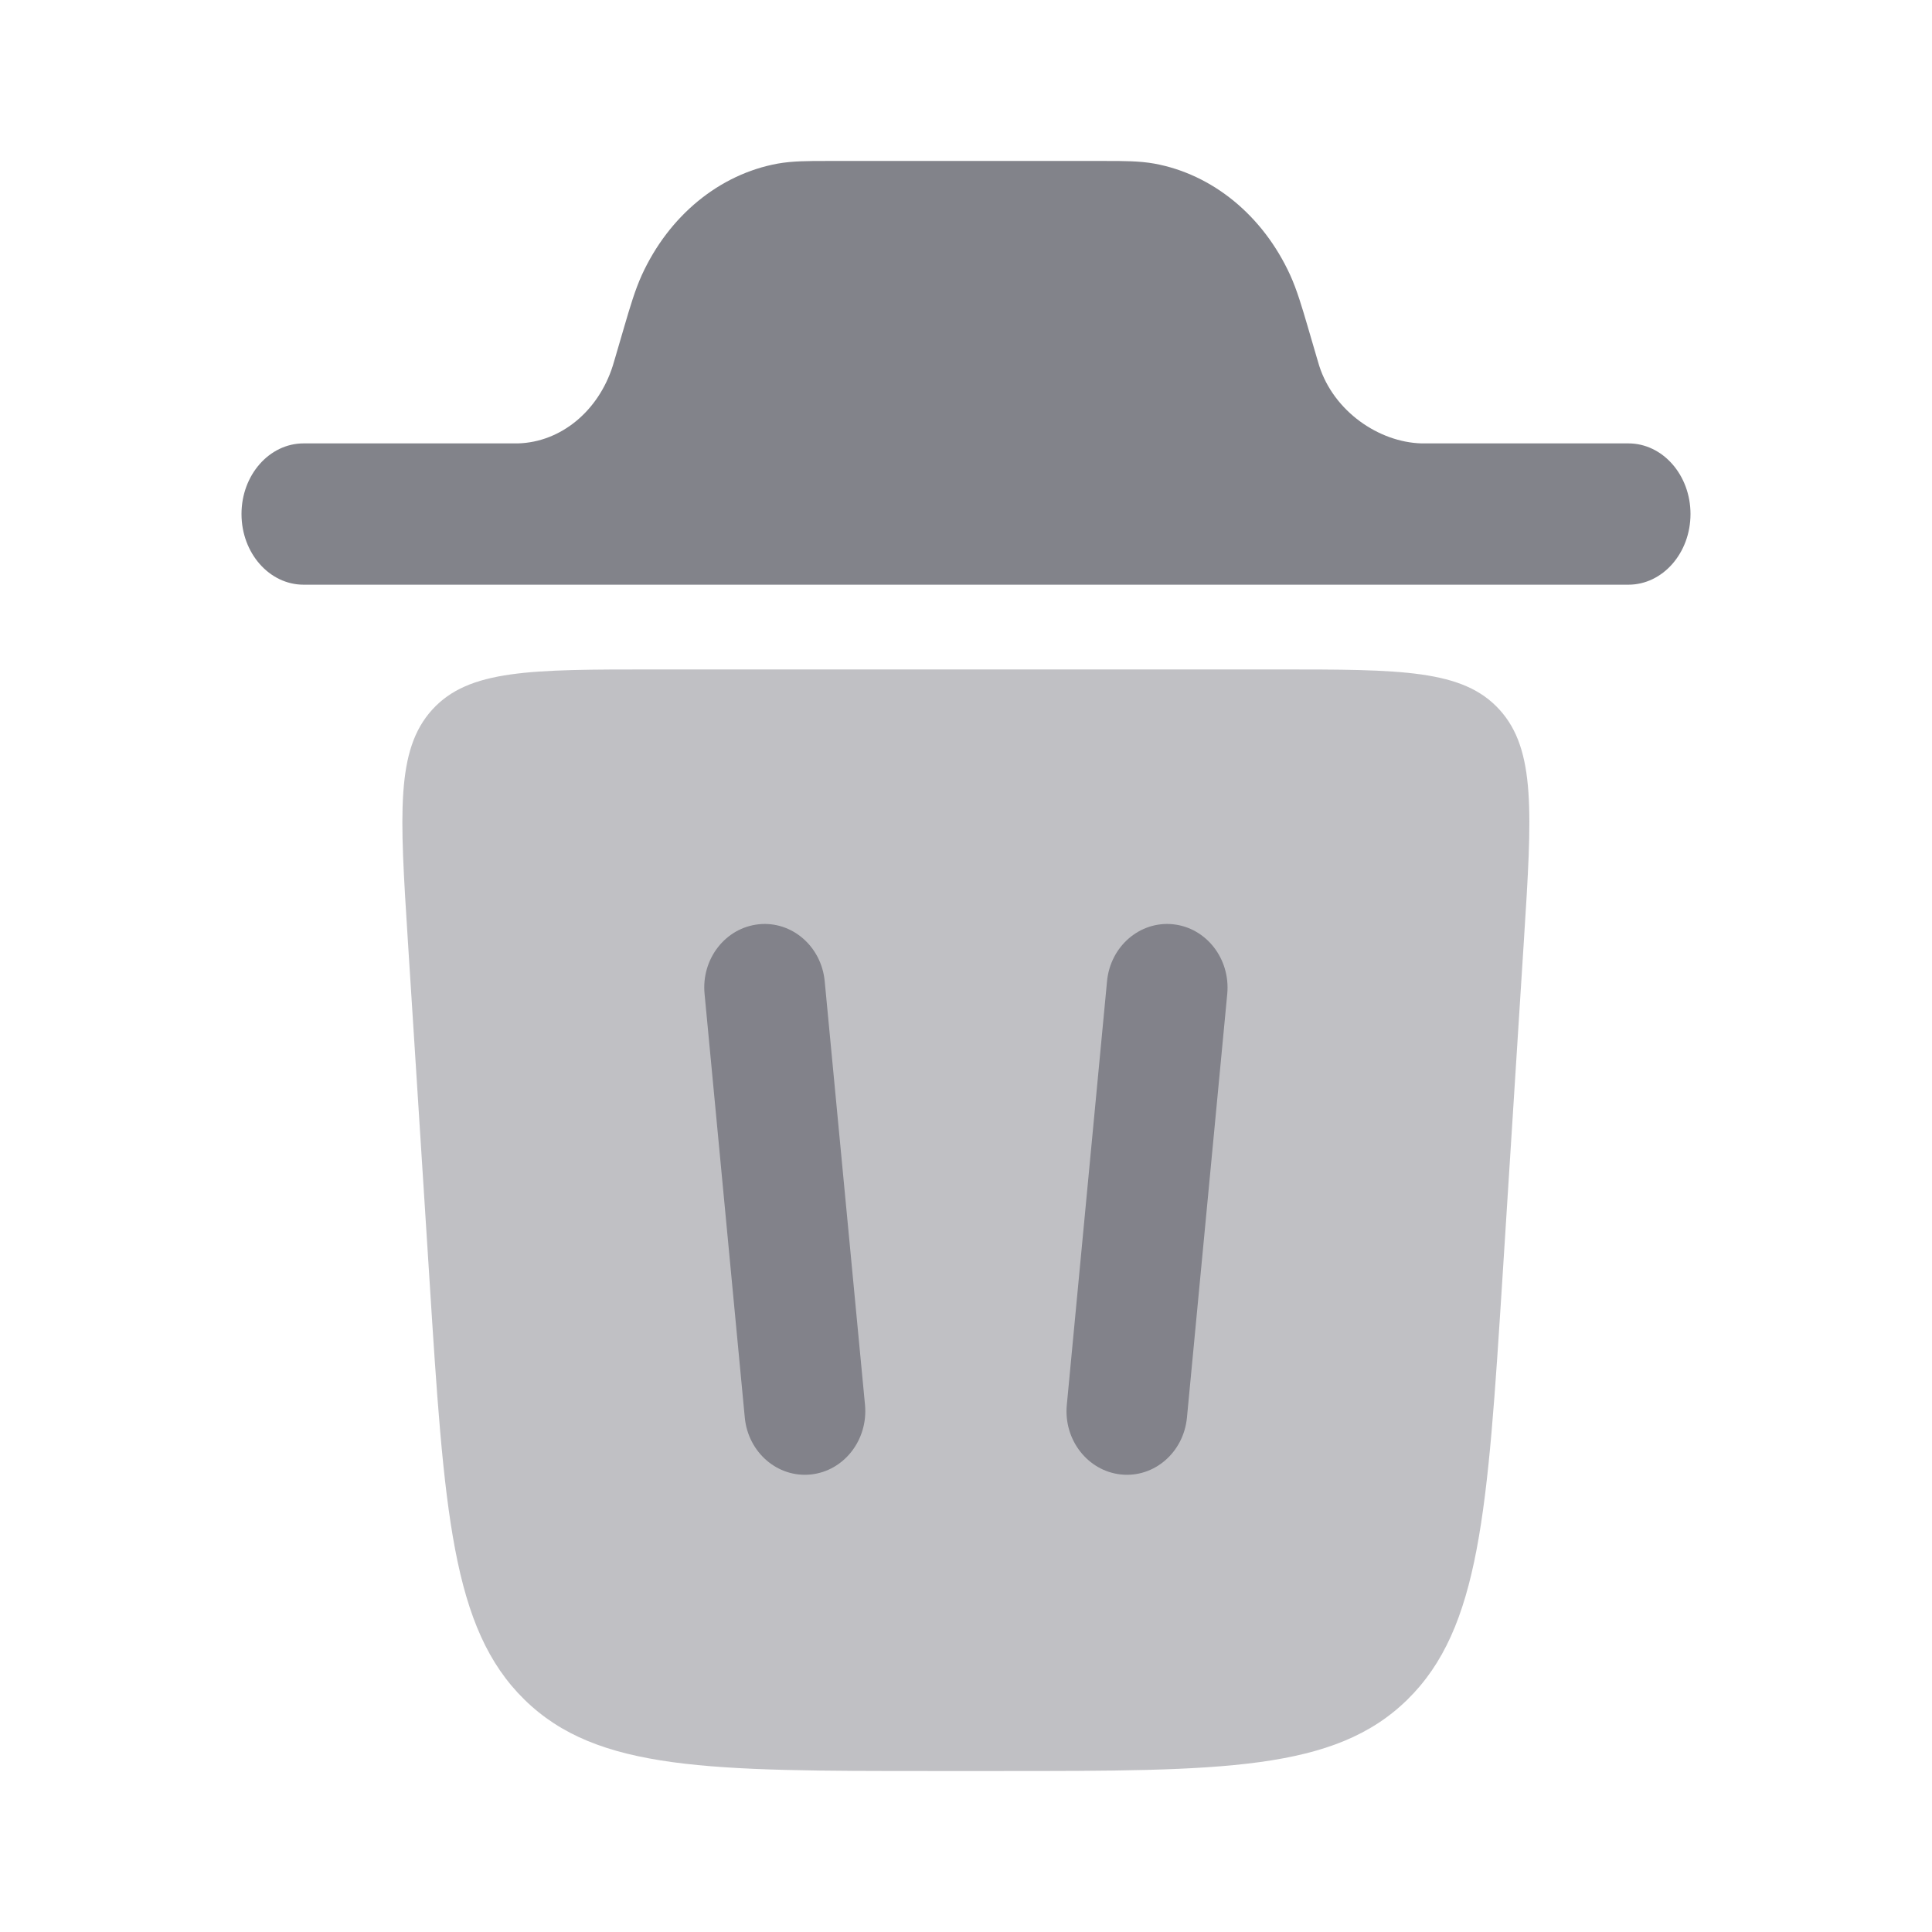 <svg width="22" height="22" viewBox="0 0 22 22" fill="none" xmlns="http://www.w3.org/2000/svg">
    <path
        d="M2.75 5.853C2.75 5.409 3.067 5.049 3.457 5.049L5.899 5.049C6.385 5.035 6.813 4.684 6.978 4.165C6.982 4.151 6.987 4.135 7.005 4.074L7.11 3.715C7.175 3.494 7.231 3.303 7.309 3.131C7.619 2.454 8.193 1.984 8.856 1.863C9.024 1.833 9.202 1.833 9.406 1.833H12.594C12.798 1.833 12.976 1.833 13.144 1.863C13.807 1.984 14.381 2.454 14.691 3.131C14.769 3.303 14.825 3.494 14.89 3.715L14.995 4.074C15.013 4.135 15.018 4.151 15.022 4.165C15.188 4.684 15.7 5.035 16.186 5.049H18.543C18.933 5.049 19.25 5.409 19.25 5.853C19.25 6.298 18.933 6.658 18.543 6.658H3.457C3.067 6.658 2.75 6.298 2.75 5.853Z"
        fill="#82838A" />
    <path fill-rule="evenodd" clip-rule="evenodd"
        d="M8.639 10.525C9.016 10.485 9.353 10.775 9.391 11.173L9.85 15.998C9.887 16.395 9.612 16.75 9.234 16.79C8.856 16.83 8.519 16.54 8.481 16.142L8.023 11.317C7.985 10.919 8.261 10.565 8.639 10.525Z"
        fill="#82838A" />
    <path fill-rule="evenodd" clip-rule="evenodd"
        d="M13.359 10.525C13.737 10.565 14.012 10.919 13.975 11.317L13.516 16.142C13.478 16.54 13.142 16.83 12.764 16.79C12.386 16.75 12.11 16.395 12.148 15.998L12.606 11.173C12.644 10.775 12.981 10.485 13.359 10.525Z"
        fill="#82838A" />
    <path opacity="0.5"
        d="M10.628 20.167H11.369C13.92 20.167 15.196 20.167 16.025 19.355C16.854 18.543 16.939 17.211 17.109 14.546L17.353 10.707C17.445 9.262 17.491 8.539 17.075 8.081C16.659 7.623 15.957 7.623 14.552 7.623H7.446C6.041 7.623 5.338 7.623 4.922 8.081C4.506 8.539 4.552 9.262 4.644 10.707L4.889 14.546C5.058 17.211 5.143 18.543 5.973 19.355C6.802 20.167 8.077 20.167 10.628 20.167Z"
        fill="#82838A" />
</svg>
    